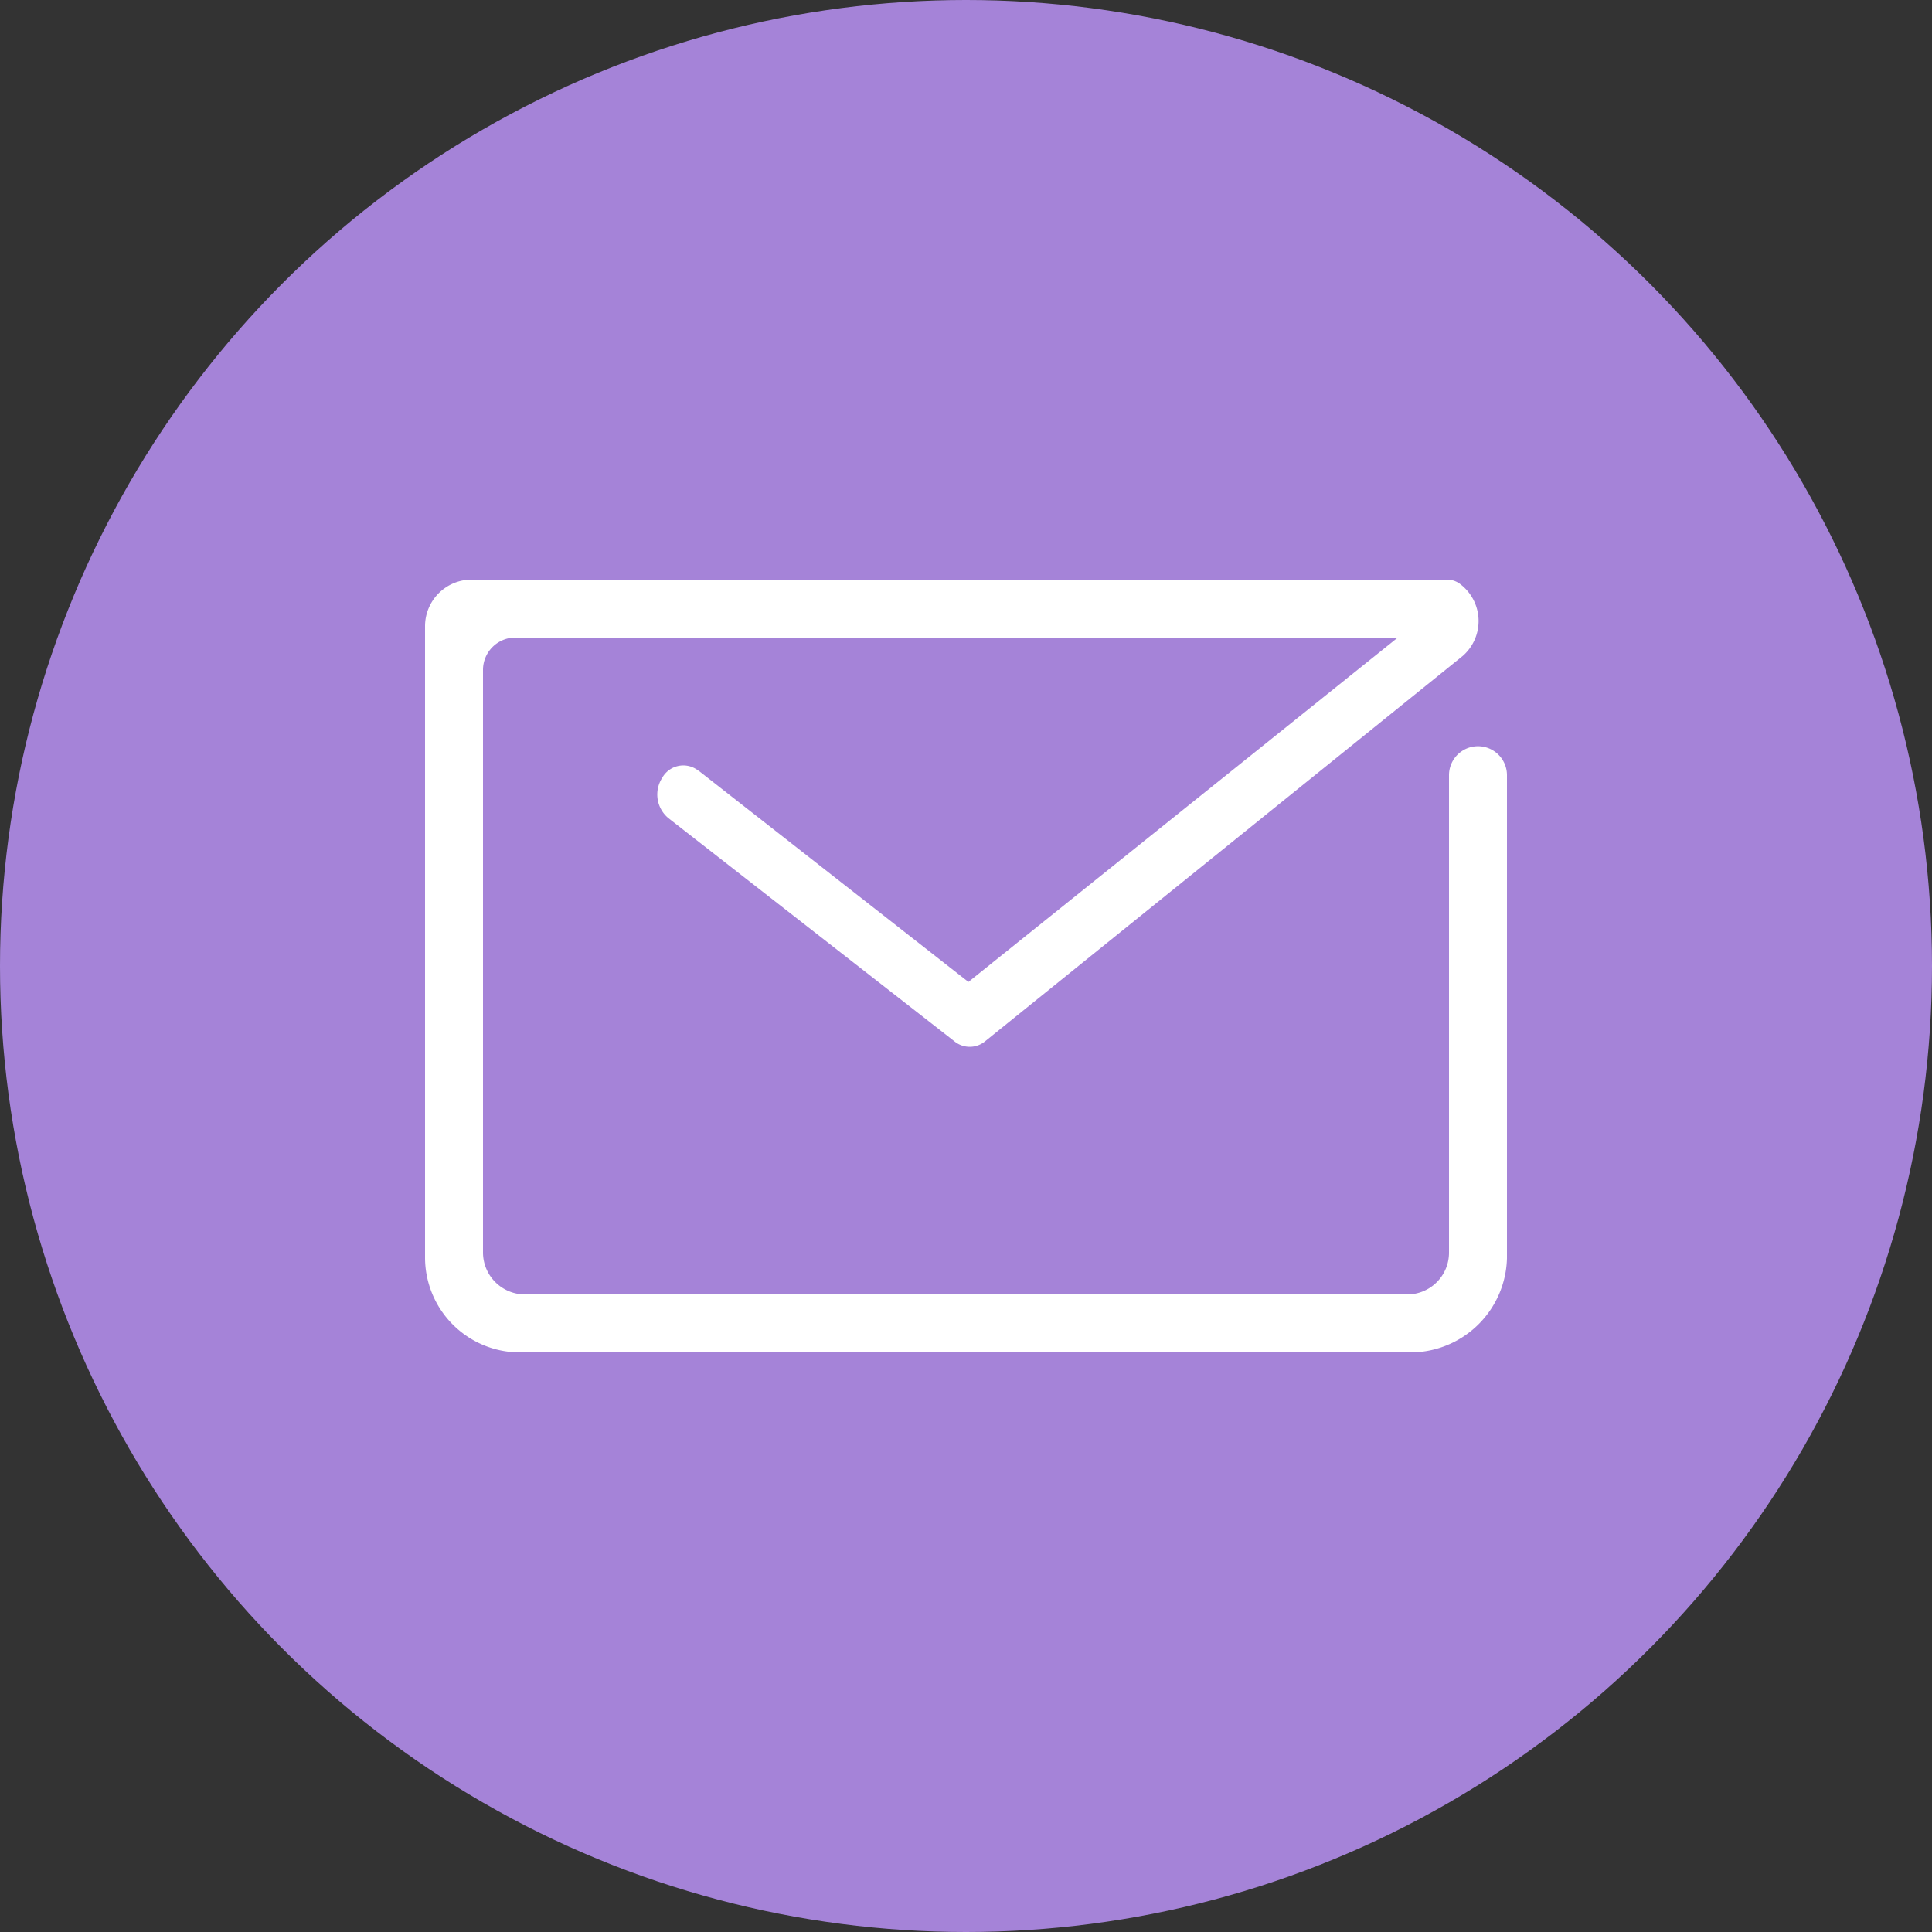 <svg xmlns="http://www.w3.org/2000/svg" width="80" height="80" viewBox="0 0 80 80"><rect x="0" y="0" width="80" height="80" fill="#333333" stroke="none"/><title>email-logo</title><circle cx="40" cy="40" r="40" style="fill:#b28cea;opacity:0.9;isolation:isolate"/><path d="M58.46,56H21.53a3.93,3.93,0,0,1-3.93-3.93h0V25.93A1.93,1.93,0,0,1,19.53,24H59.9a.9.9,0,0,1,.53.16,1.92,1.92,0,0,1,.14,3L40.8,43.11a1,1,0,0,1-1.29,0L27.68,33.88a1.27,1.27,0,0,1-.26-1.67,1,1,0,0,1,1.44-.34l.09.06L40.1,40.66,57.88,26.4H21.34A1.34,1.34,0,0,0,20,27.74h0V51.86a1.74,1.74,0,0,0,1.74,1.74H58.27A1.73,1.73,0,0,0,60,51.87h0V32.1a1.2,1.2,0,1,1,2.4,0v20A4,4,0,0,1,58.46,56Zm.8-30.58Z" style="fill:#fff"/></svg>